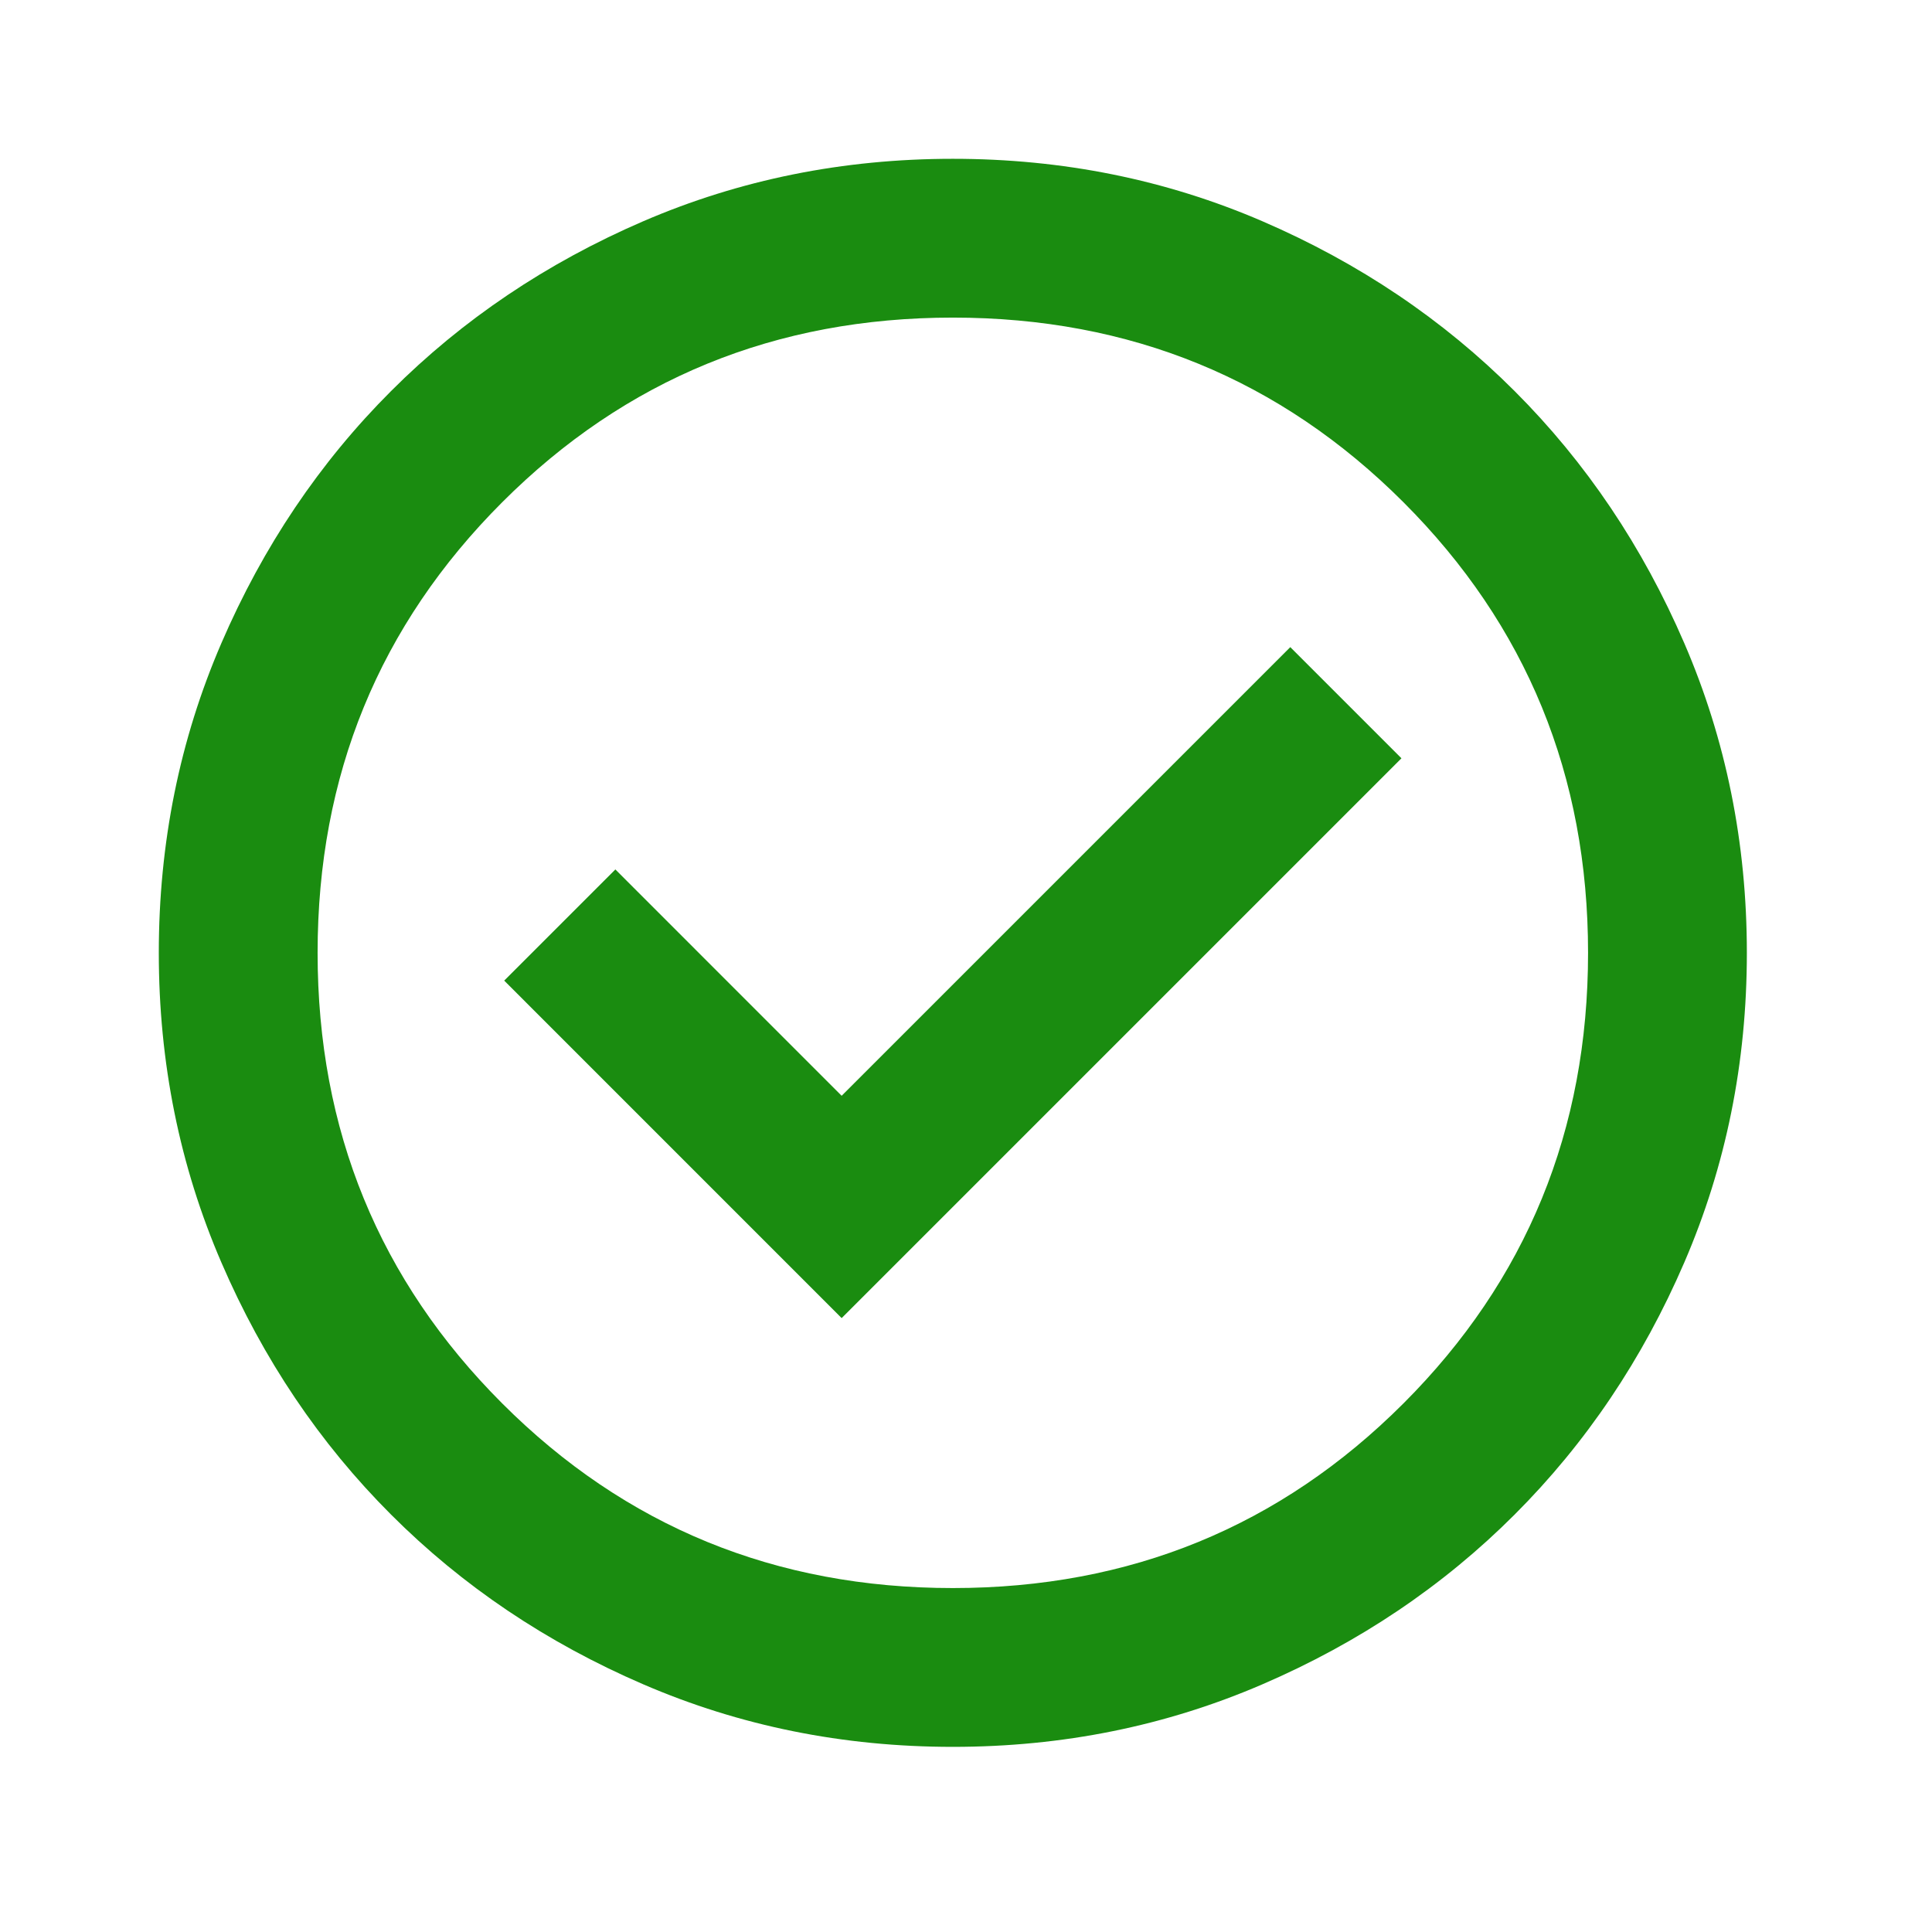 <svg width="41" height="41" viewBox="0 0 41 41" fill="none" xmlns="http://www.w3.org/2000/svg">
<mask id="mask0_258_86" style="mask-type:alpha" maskUnits="userSpaceOnUse" x="0" y="0" width="41" height="41">
<rect width="40.441" height="40.441" fill="#D9D9D9"/>
</mask>
<g mask="url(#mask0_258_86)">
<path d="M17.861 27.972L29.741 16.092L27.382 13.733L17.861 23.254L13.059 18.451L10.7 20.81L17.861 27.972ZM20.221 37.071C17.89 37.071 15.699 36.628 13.649 35.743C11.599 34.859 9.815 33.659 8.299 32.142C6.782 30.626 5.582 28.842 4.698 26.792C3.813 24.742 3.37 22.552 3.37 20.221C3.37 17.89 3.813 15.699 4.698 13.649C5.582 11.599 6.782 9.815 8.299 8.299C9.815 6.782 11.599 5.581 13.649 4.696C15.699 3.812 17.89 3.37 20.221 3.37C22.552 3.37 24.742 3.812 26.792 4.696C28.842 5.581 30.626 6.782 32.142 8.299C33.659 9.815 34.859 11.599 35.743 13.649C36.628 15.699 37.071 17.89 37.071 20.221C37.071 22.552 36.628 24.742 35.743 26.792C34.859 28.842 33.659 30.626 32.142 32.142C30.626 33.659 28.842 34.859 26.792 35.743C24.742 36.628 22.552 37.071 20.221 37.071ZM20.221 33.701C23.984 33.701 27.171 32.395 29.783 29.783C32.395 27.171 33.701 23.984 33.701 20.221C33.701 16.457 32.395 13.27 29.783 10.658C27.171 8.046 23.984 6.74 20.221 6.74C16.457 6.74 13.27 8.046 10.658 10.658C8.046 13.27 6.74 16.457 6.74 20.221C6.74 23.984 8.046 27.171 10.658 29.783C13.27 32.395 16.457 33.701 20.221 33.701Z" fill="#1A8C10"/>
</g>
</svg>
